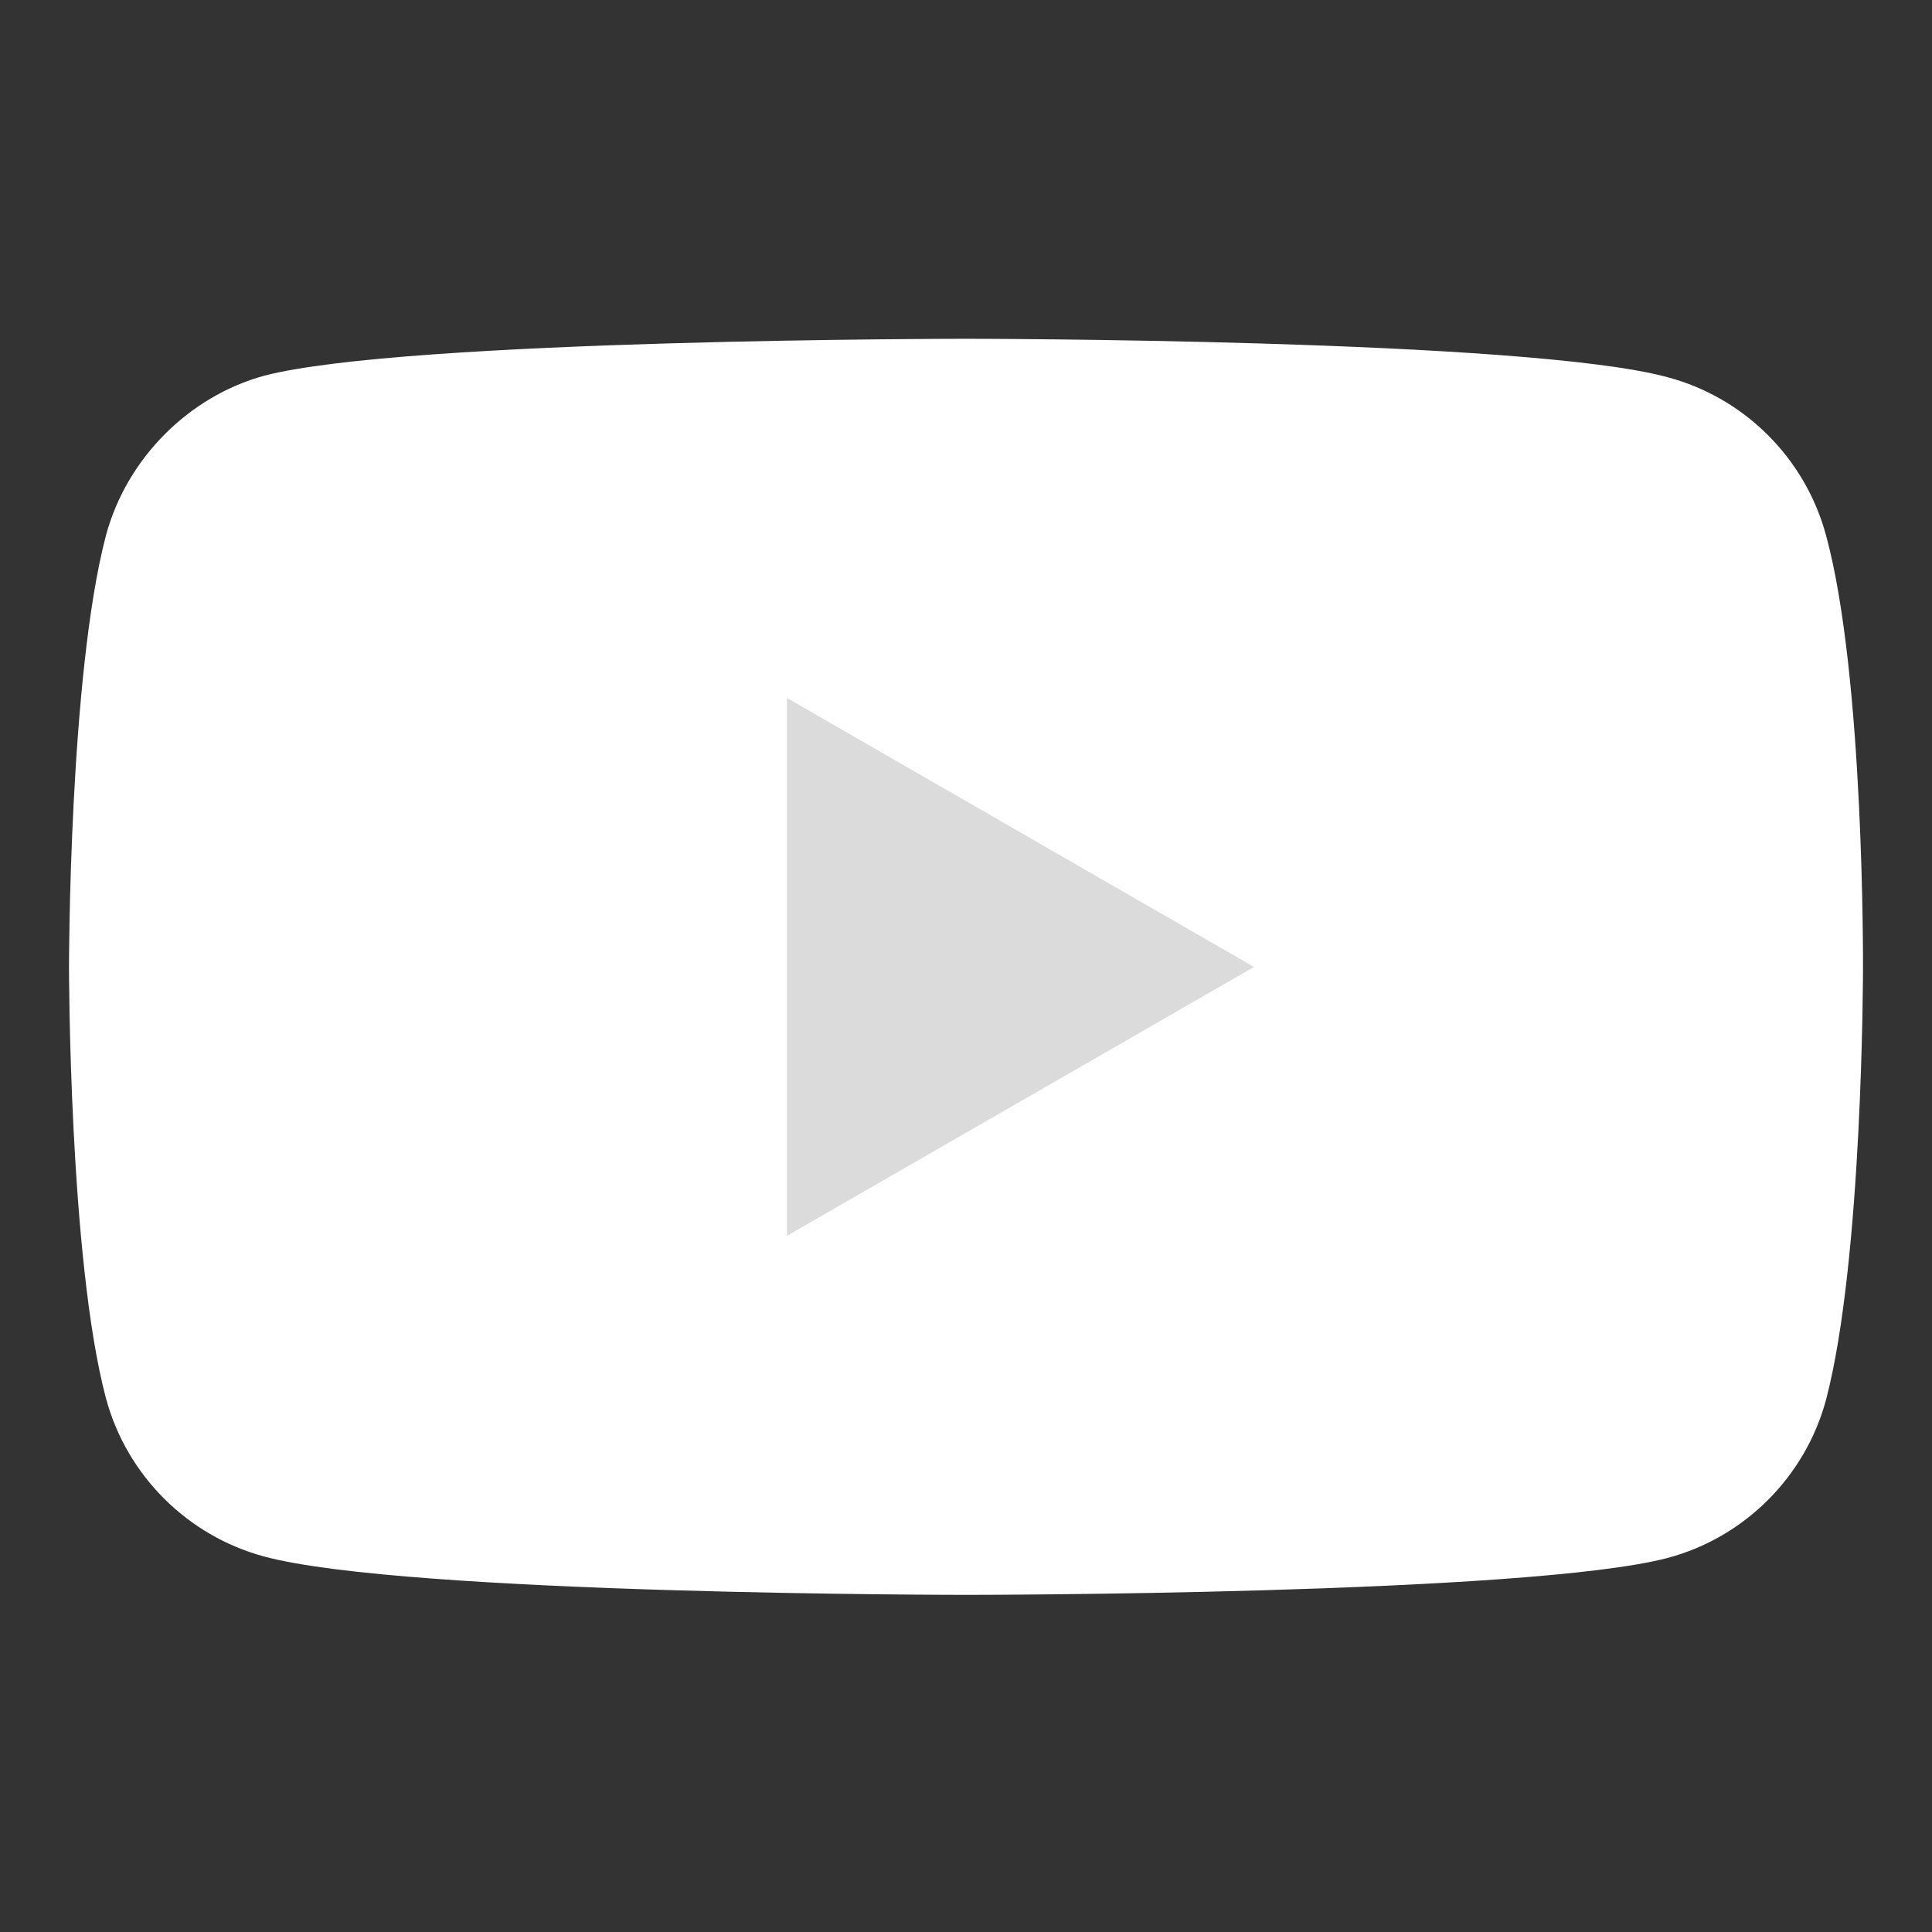 <svg width="14" height="14" viewBox="0 0 14 14" fill="none" xmlns="http://www.w3.org/2000/svg">
<rect x="0" y="0" width="14" height="14" fill="#333333" stroke="none"/>
<g clip-path="url(#clip0_1231_4127)">
<path d="M13.232 3.879C13.082 3.322 12.643 2.883 12.086 2.734C11.069 2.455 7 2.455 7 2.455C7 2.455 2.931 2.455 1.913 2.723C1.367 2.873 0.918 3.323 0.768 3.879C0.5 4.897 0.5 7.006 0.5 7.006C0.5 7.006 0.5 9.126 0.768 10.133C0.918 10.69 1.357 11.129 1.914 11.279C2.941 11.557 7 11.557 7 11.557C7 11.557 11.069 11.557 12.086 11.289C12.643 11.14 13.082 10.7 13.232 10.144C13.5 9.126 13.5 7.017 13.5 7.017C13.5 7.017 13.511 4.897 13.232 3.879Z" fill="white"/>
<path d="M5.703 8.955L9.087 7.007L5.703 5.058V8.955Z" fill="#DBDBDB"/>
</g>
<defs>
<clipPath id="clip0_1231_4127">
<rect width="13" height="13" fill="white" transform="translate(0.5 0.5)"/>
</clipPath>
</defs>
</svg>
